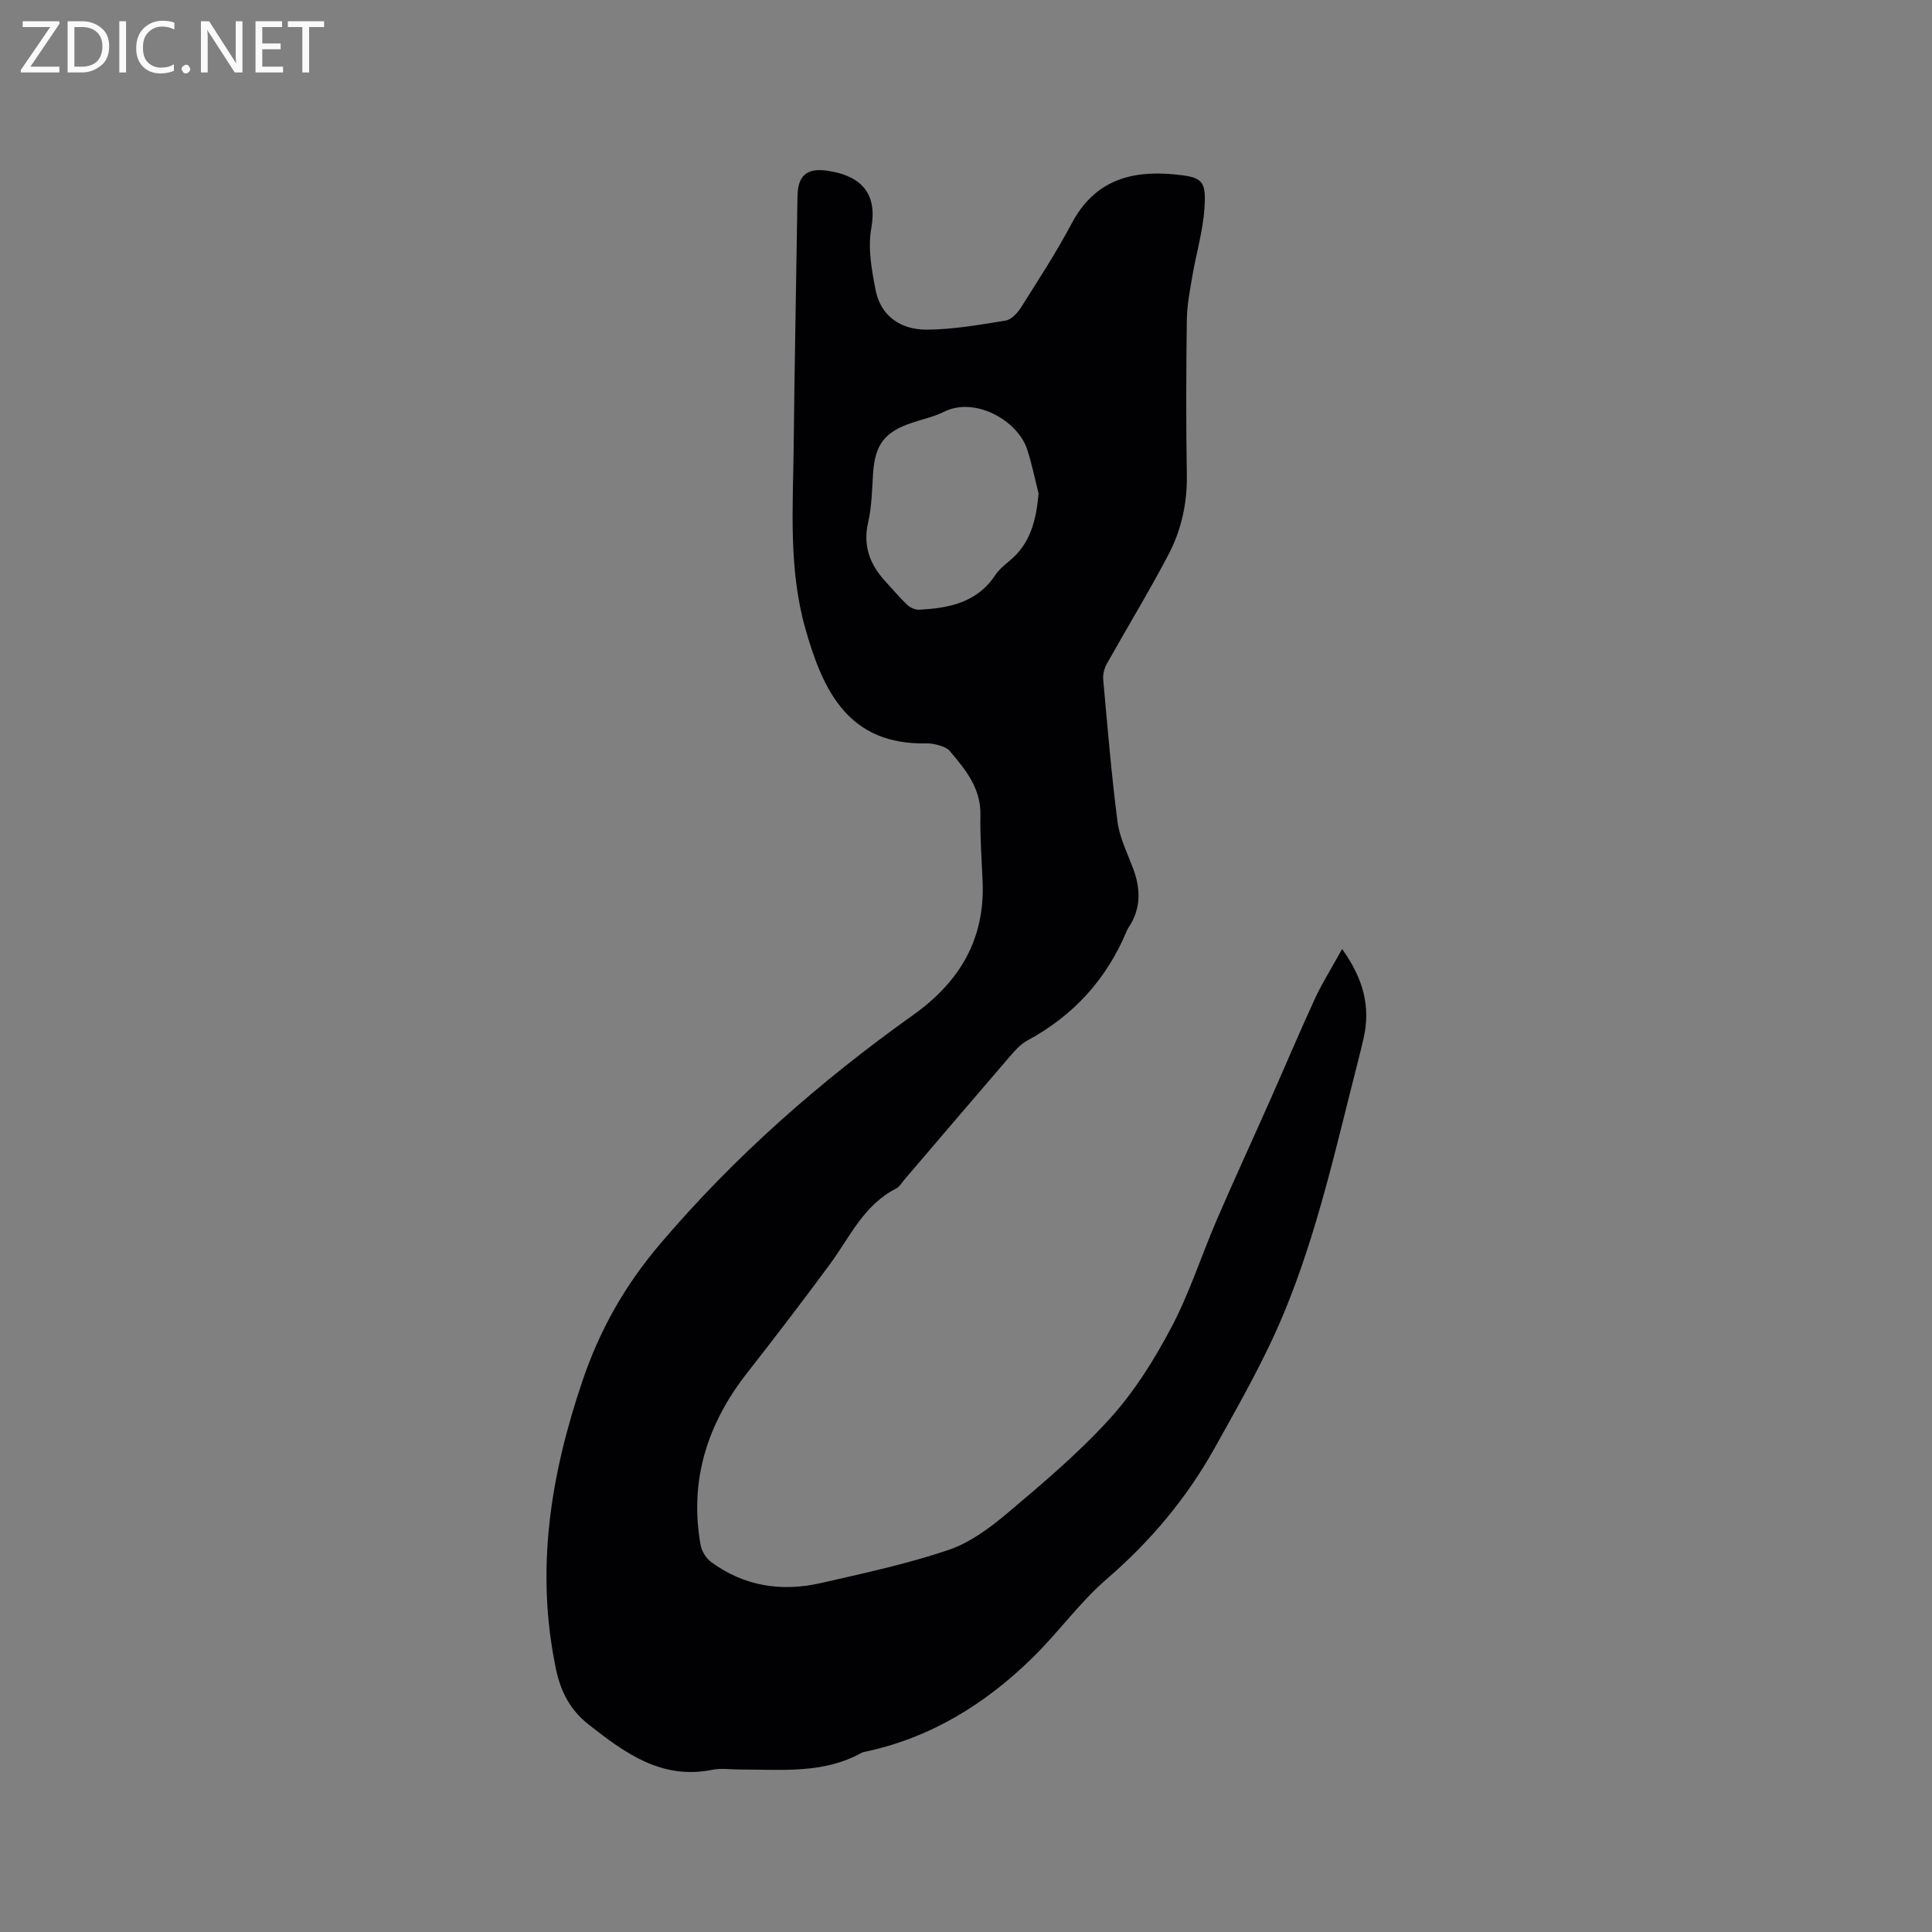 <svg enable-background="new 0 0 400 400" viewBox="0 0 400 400" xmlns="http://www.w3.org/2000/svg"><rect x="0" y="0" width="400" height="400" fill="#808080" stroke="none"/><path d="m277.87 196.48c4.47 6.24 5.93 12.07 4.43 18.56-.33 1.44-.68 2.89-1.05 4.32-4.55 17.71-8.43 35.65-15.46 52.57-4 9.63-9.24 18.77-14.33 27.9-5.76 10.33-13.25 19.26-22.29 27.06-5.66 4.88-10.09 11.15-15.46 16.39-9.79 9.57-21.13 16.58-34.74 19.43-.21.04-.42.1-.6.2-7.93 4.4-16.6 3.43-25.13 3.45-1.91.01-3.88-.32-5.72.05-10.53 2.15-18.16-3.48-25.68-9.39-3.7-2.91-5.73-6.66-6.73-11.44-4.3-20.5-1.15-40.1 5.47-59.65 3.6-10.63 8.78-19.78 16.07-28.36 15.43-18.16 33.11-33.67 52.41-47.43 9.65-6.88 14.88-15.68 14.38-27.66-.19-4.55-.55-9.11-.45-13.66.12-5.62-3.08-9.49-6.39-13.37-.44-.51-1.19-.83-1.86-1.04-.9-.28-1.87-.52-2.81-.5-16.28.4-21.55-10.88-25.2-23.79-3.49-12.35-2.55-25.03-2.41-37.62.18-17.28.54-34.55.79-51.83.06-4.27 1.89-5.95 6.14-5.33 7.66 1.11 10.35 5.26 9.14 11.91-.74 4.08.07 8.6.89 12.78 1.09 5.56 5.36 8.26 10.64 8.22 5.45-.04 10.91-1 16.32-1.89 1.18-.19 2.43-1.58 3.16-2.72 3.61-5.73 7.33-11.43 10.5-17.41 4.62-8.71 12.01-10.99 21.08-10.14 5.91.56 6.79 1.13 6.39 7.03-.31 4.7-1.7 9.32-2.5 14-.51 3-1.11 6.04-1.15 9.07-.14 10.71-.18 21.42 0 32.13.1 5.89-1.15 11.45-3.82 16.54-4.02 7.66-8.54 15.06-12.77 22.62-.52.93-.81 2.18-.72 3.24.89 9.81 1.7 19.64 2.96 29.41.43 3.28 2.01 6.44 3.2 9.6 1.64 4.33 1.7 8.47-.99 12.43-.12.17-.21.37-.29.56-4.18 10.03-11.05 17.57-20.63 22.73-1.52.82-2.75 2.31-3.91 3.66-7.2 8.35-14.34 16.75-21.51 25.13-.55.64-1.02 1.49-1.73 1.85-6.65 3.36-9.52 9.98-13.62 15.56-5.61 7.62-11.36 15.14-17.2 22.59-8.26 10.55-12.01 22.28-9.64 35.64.23 1.27 1.13 2.74 2.17 3.51 6.82 5.02 14.55 6.22 22.66 4.38 8.87-2.02 17.82-3.95 26.42-6.84 4.46-1.5 8.61-4.56 12.28-7.66 7.37-6.22 14.81-12.49 21.25-19.61 5.05-5.58 9.18-12.19 12.71-18.88 3.74-7.08 6.19-14.82 9.37-22.2 3.6-8.35 7.42-16.61 11.11-24.93 3.12-7.04 6.11-14.14 9.33-21.13 1.55-3.27 3.5-6.36 5.52-10.04zm-62.84-94.31c-.78-3.05-1.39-6.15-2.37-9.14-1.99-6.04-10.84-10.95-17.18-7.79-2.06 1.03-4.39 1.53-6.6 2.27-5.75 1.91-7.72 4.52-8.12 10.53-.22 3.38-.27 6.83-1.02 10.11-1.12 4.88.36 8.73 3.56 12.21 1.51 1.64 2.94 3.35 4.55 4.88.6.57 1.64 1.03 2.45.99 6.15-.31 11.95-1.44 15.73-7.12.75-1.13 1.84-2.06 2.9-2.93 4.45-3.6 5.6-8.51 6.1-14.01z" fill="#010104"/><g fill="#fbfafa"><path d="m12.4 4.8-6.1 9h6v1.2h-8v-.5l6.1-8.9h-5.7v-1.2h7.6v.4z"/><path d="m14 15v-10.6h3c1.6 0 2.9.5 4 1.4s1.6 2.2 1.6 3.8-.5 3-1.6 3.9-2.4 1.5-4 1.5zm1.4-9.4v8.2h1.6c1.3 0 2.4-.4 3.1-1.1s1.1-1.8 1.1-3.1-.4-2.3-1.2-3-1.8-1-3.1-1z"/><path d="m26.1 4.4v10.6h-1.4v-10.6z"/><path d="m36.1 14.6c-.8.4-1.8.6-2.9.6-1.5 0-2.7-.5-3.6-1.4s-1.4-2.2-1.4-3.8c0-1.7.5-3.1 1.5-4.1s2.3-1.6 3.9-1.6c1 0 1.8.1 2.5.4v1.4c-.8-.4-1.6-.6-2.5-.6-1.2 0-2.1.4-2.9 1.2s-1.1 1.8-1.1 3.2c0 1.3.3 2.3 1 3s1.6 1.1 2.7 1.1c1 0 2-.2 2.7-.7v1.3z"/><path d="m37.6 14.3c0-.2.1-.5.3-.6s.4-.3.6-.3c.3 0 .5.1.6.3s.3.4.3.6-.1.4-.3.6-.4.3-.6.3c-.3 0-.5-.1-.6-.3s-.3-.4-.3-.6z"/><path d="m50.2 15h-1.6l-5.3-8.2c-.2-.2-.3-.5-.4-.7 0 .2.1.7.1 1.5v7.4h-1.4v-10.6h1.7l5.2 8.1c.2.4.4.6.4.7 0-.3-.1-.8-.1-1.5v-7.3h1.4z"/><path d="m58.6 15h-5.7v-10.6h5.5v1.2h-4.1v3.4h3.8v1.2h-3.8v3.6h4.3z"/><path d="m67.1 5.6h-3.1v9.4h-1.4v-9.4h-3v-1.2h7.5z"/></g></svg>